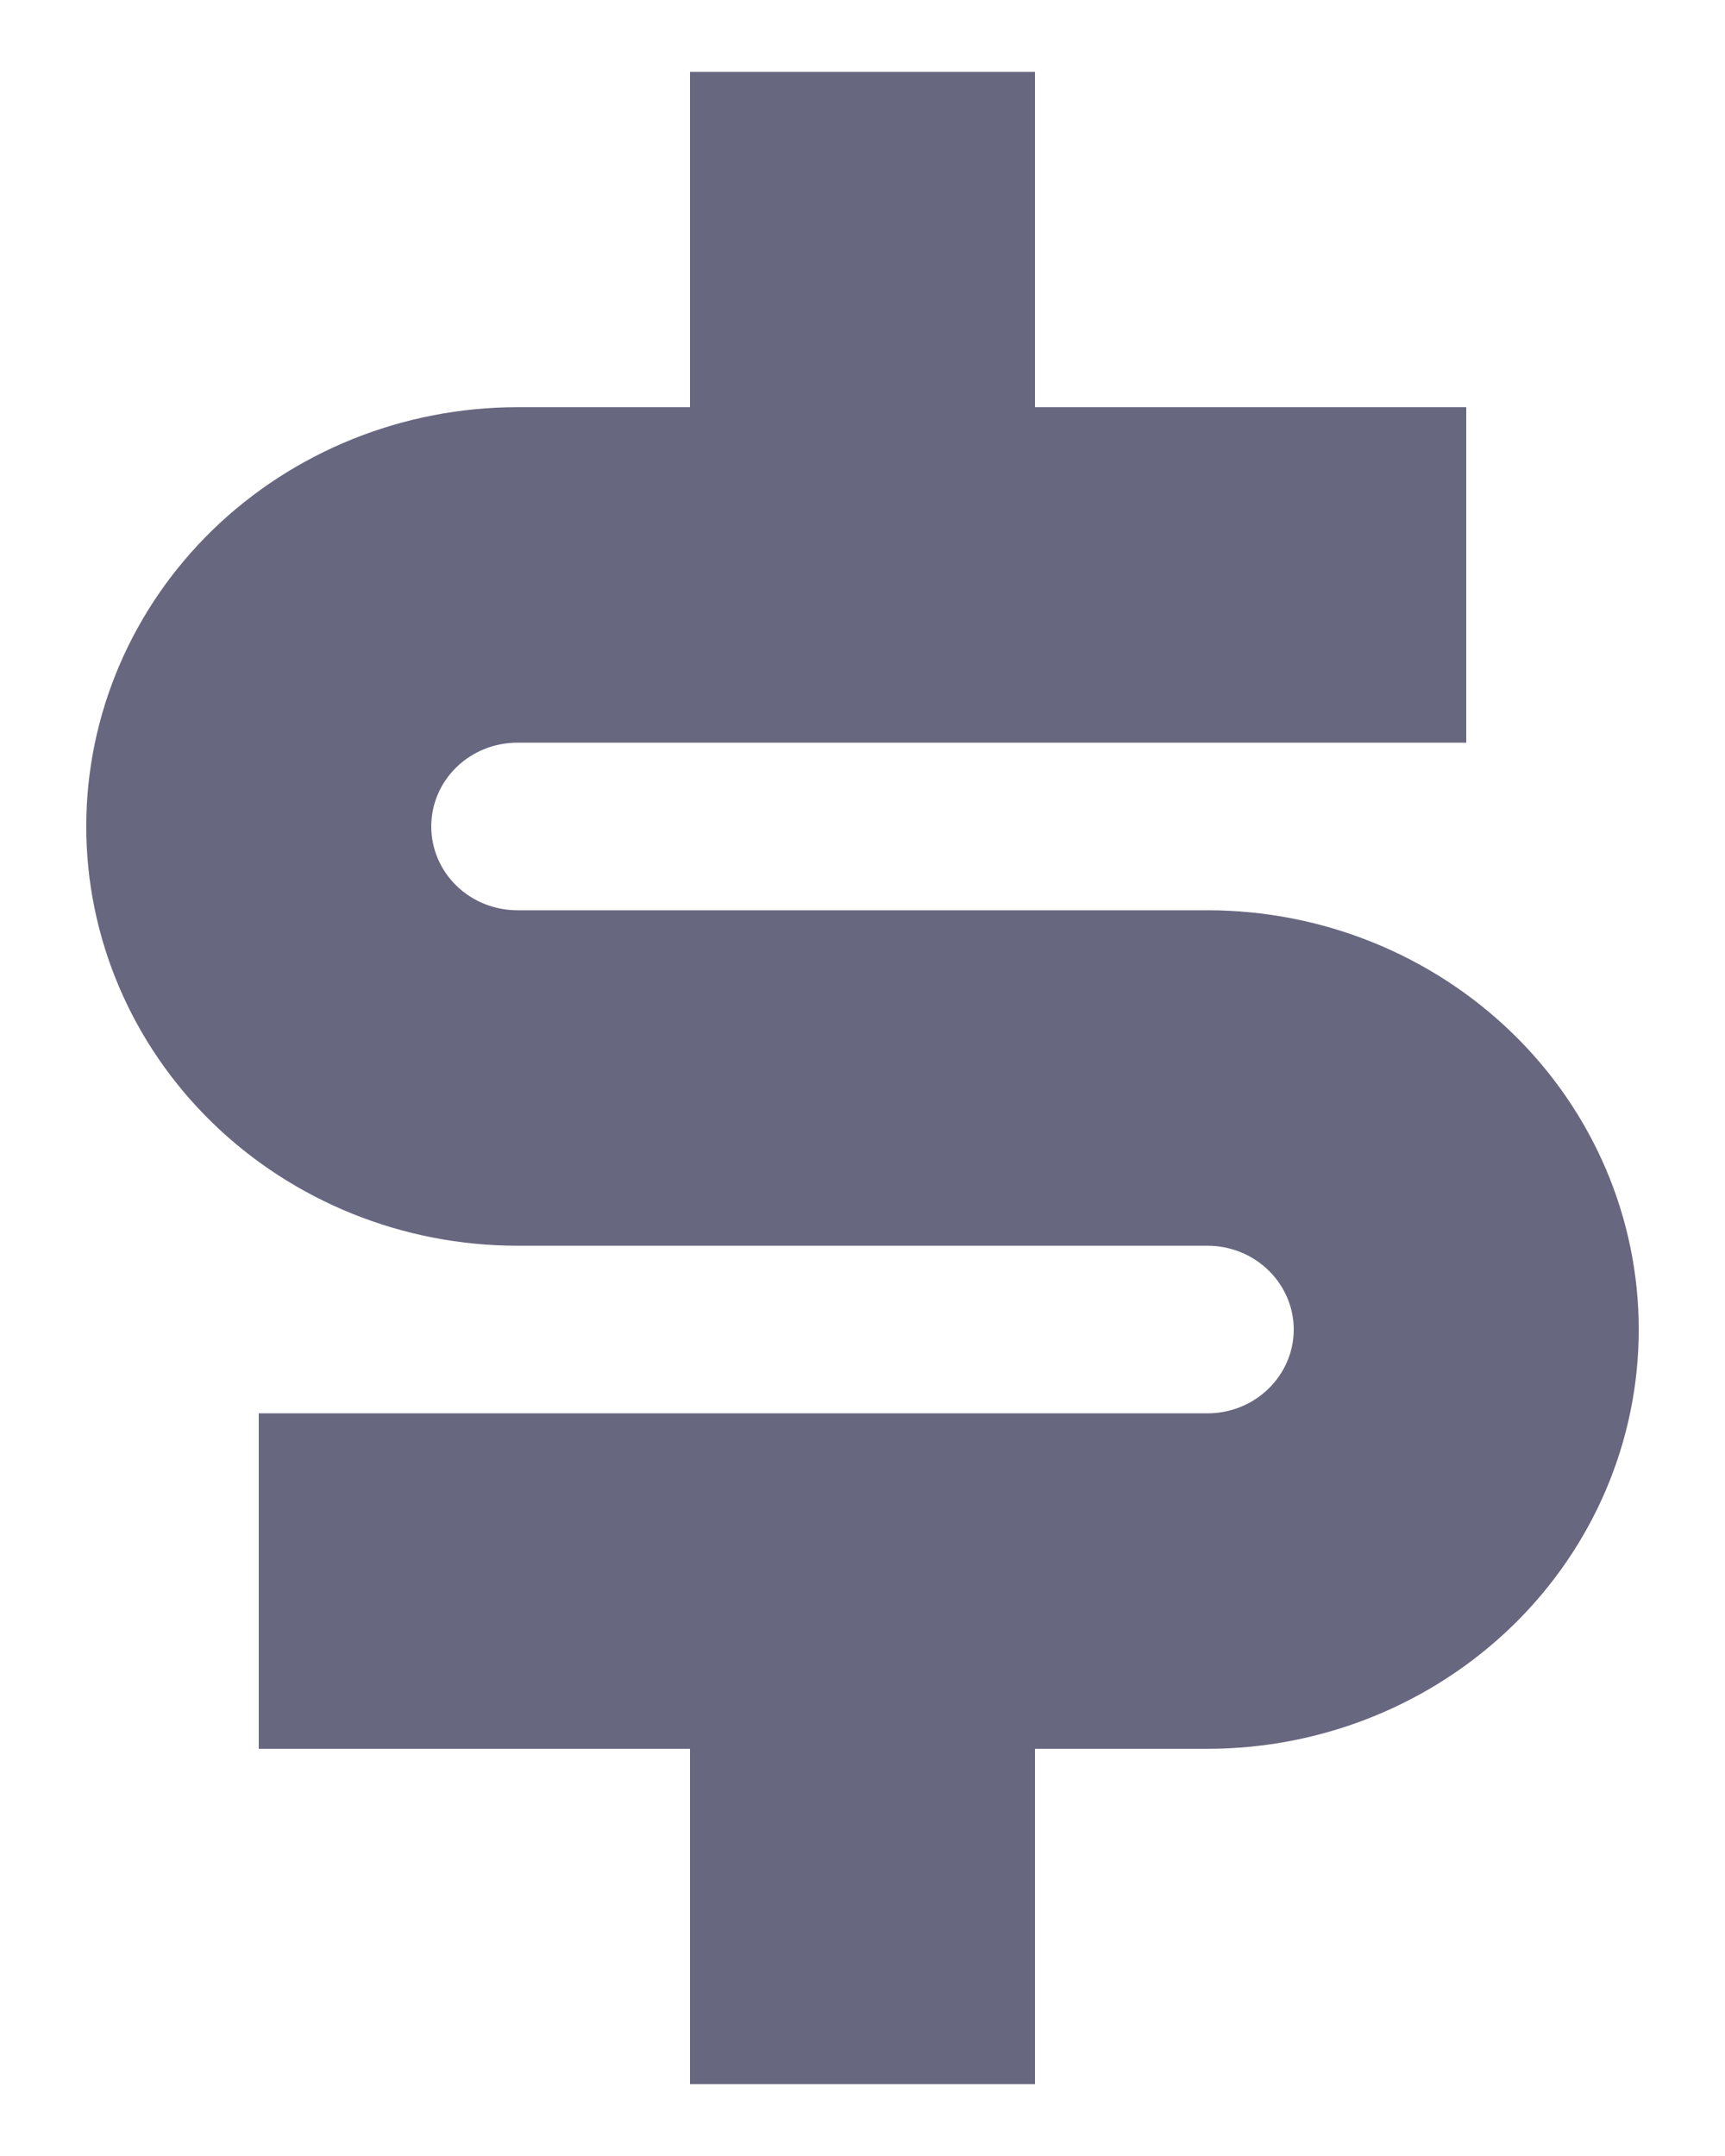 <svg width="12" height="15" viewBox="0 0 12 15" fill="none" xmlns="http://www.w3.org/2000/svg">
<path d="M1.8 9.833V12.167H4.8V14.5H7.2V12.167H8.4C9.195 12.167 9.958 11.859 10.521 11.312C11.084 10.765 11.4 10.024 11.4 9.25C11.4 8.476 11.084 7.735 10.521 7.188C9.958 6.641 9.195 6.333 8.4 6.333H3.6C3.44 6.333 3.288 6.272 3.175 6.162C3.063 6.053 3 5.905 3 5.75C3 5.595 3.063 5.447 3.175 5.338C3.288 5.228 3.44 5.167 3.6 5.167H10.2V2.833H7.2V0.5H4.8V2.833H3.6C2.804 2.833 2.041 3.141 1.478 3.688C0.916 4.235 0.6 4.976 0.6 5.75C0.6 6.524 0.916 7.265 1.478 7.812C2.041 8.359 2.804 8.667 3.6 8.667H8.4C8.559 8.667 8.711 8.728 8.824 8.838C8.936 8.947 9 9.095 9 9.25C9 9.405 8.936 9.553 8.824 9.662C8.711 9.772 8.559 9.833 8.4 9.833H1.8Z" fill="#676780"/>
</svg>
